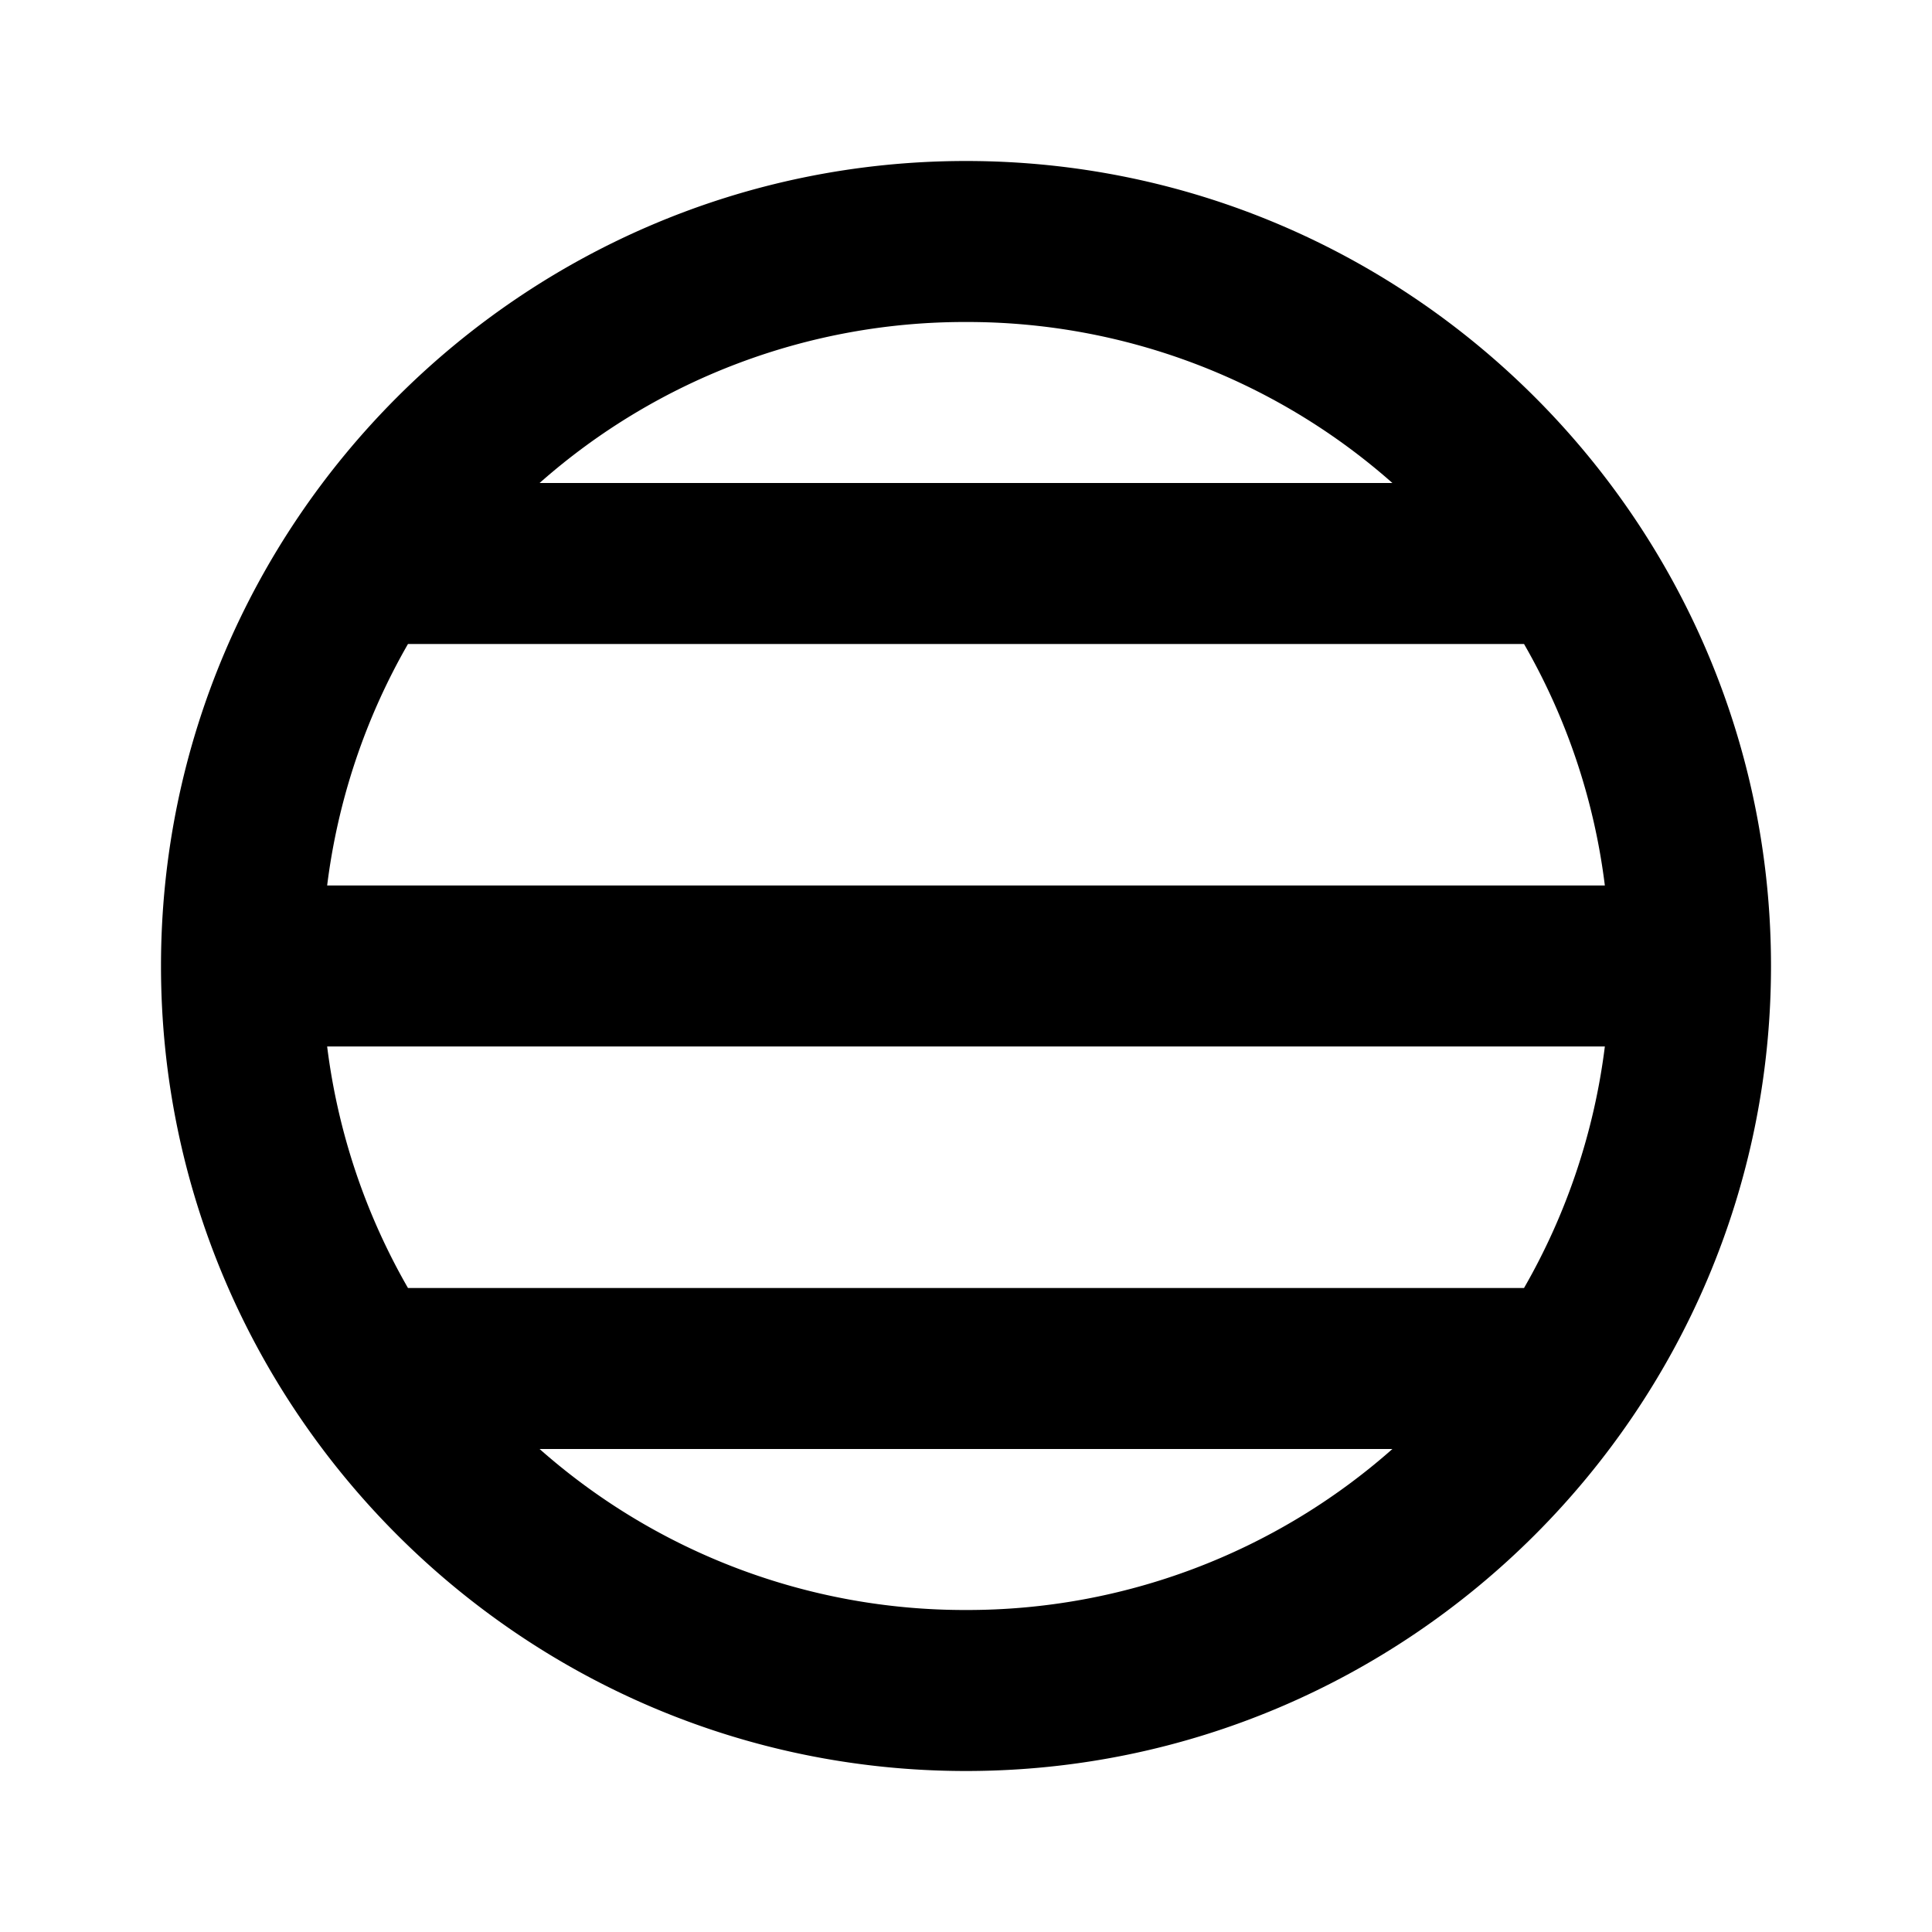 <svg xmlns="http://www.w3.org/2000/svg" width="24" height="24" viewBox="0 0 24 24"><path d="M12 2C6.489 2 2 6.489 2 12s4.489 10 10 10 10-4.489 10-10S17.511 2 12 2zm0 2a7.97 7.97 0 0 1 5.297 2H6.703A7.97 7.97 0 0 1 12 4zM5.068 8h13.864c.52.903.87 1.917 1.004 3H4.064a8 8 0 0 1 1.004-3zm-1.004 5h15.872a8 8 0 0 1-1.004 3H5.068a8 8 0 0 1-1.004-3zm2.64 5h10.593A7.97 7.97 0 0 1 12 20a7.97 7.97 0 0 1-5.297-2z"/></svg>
